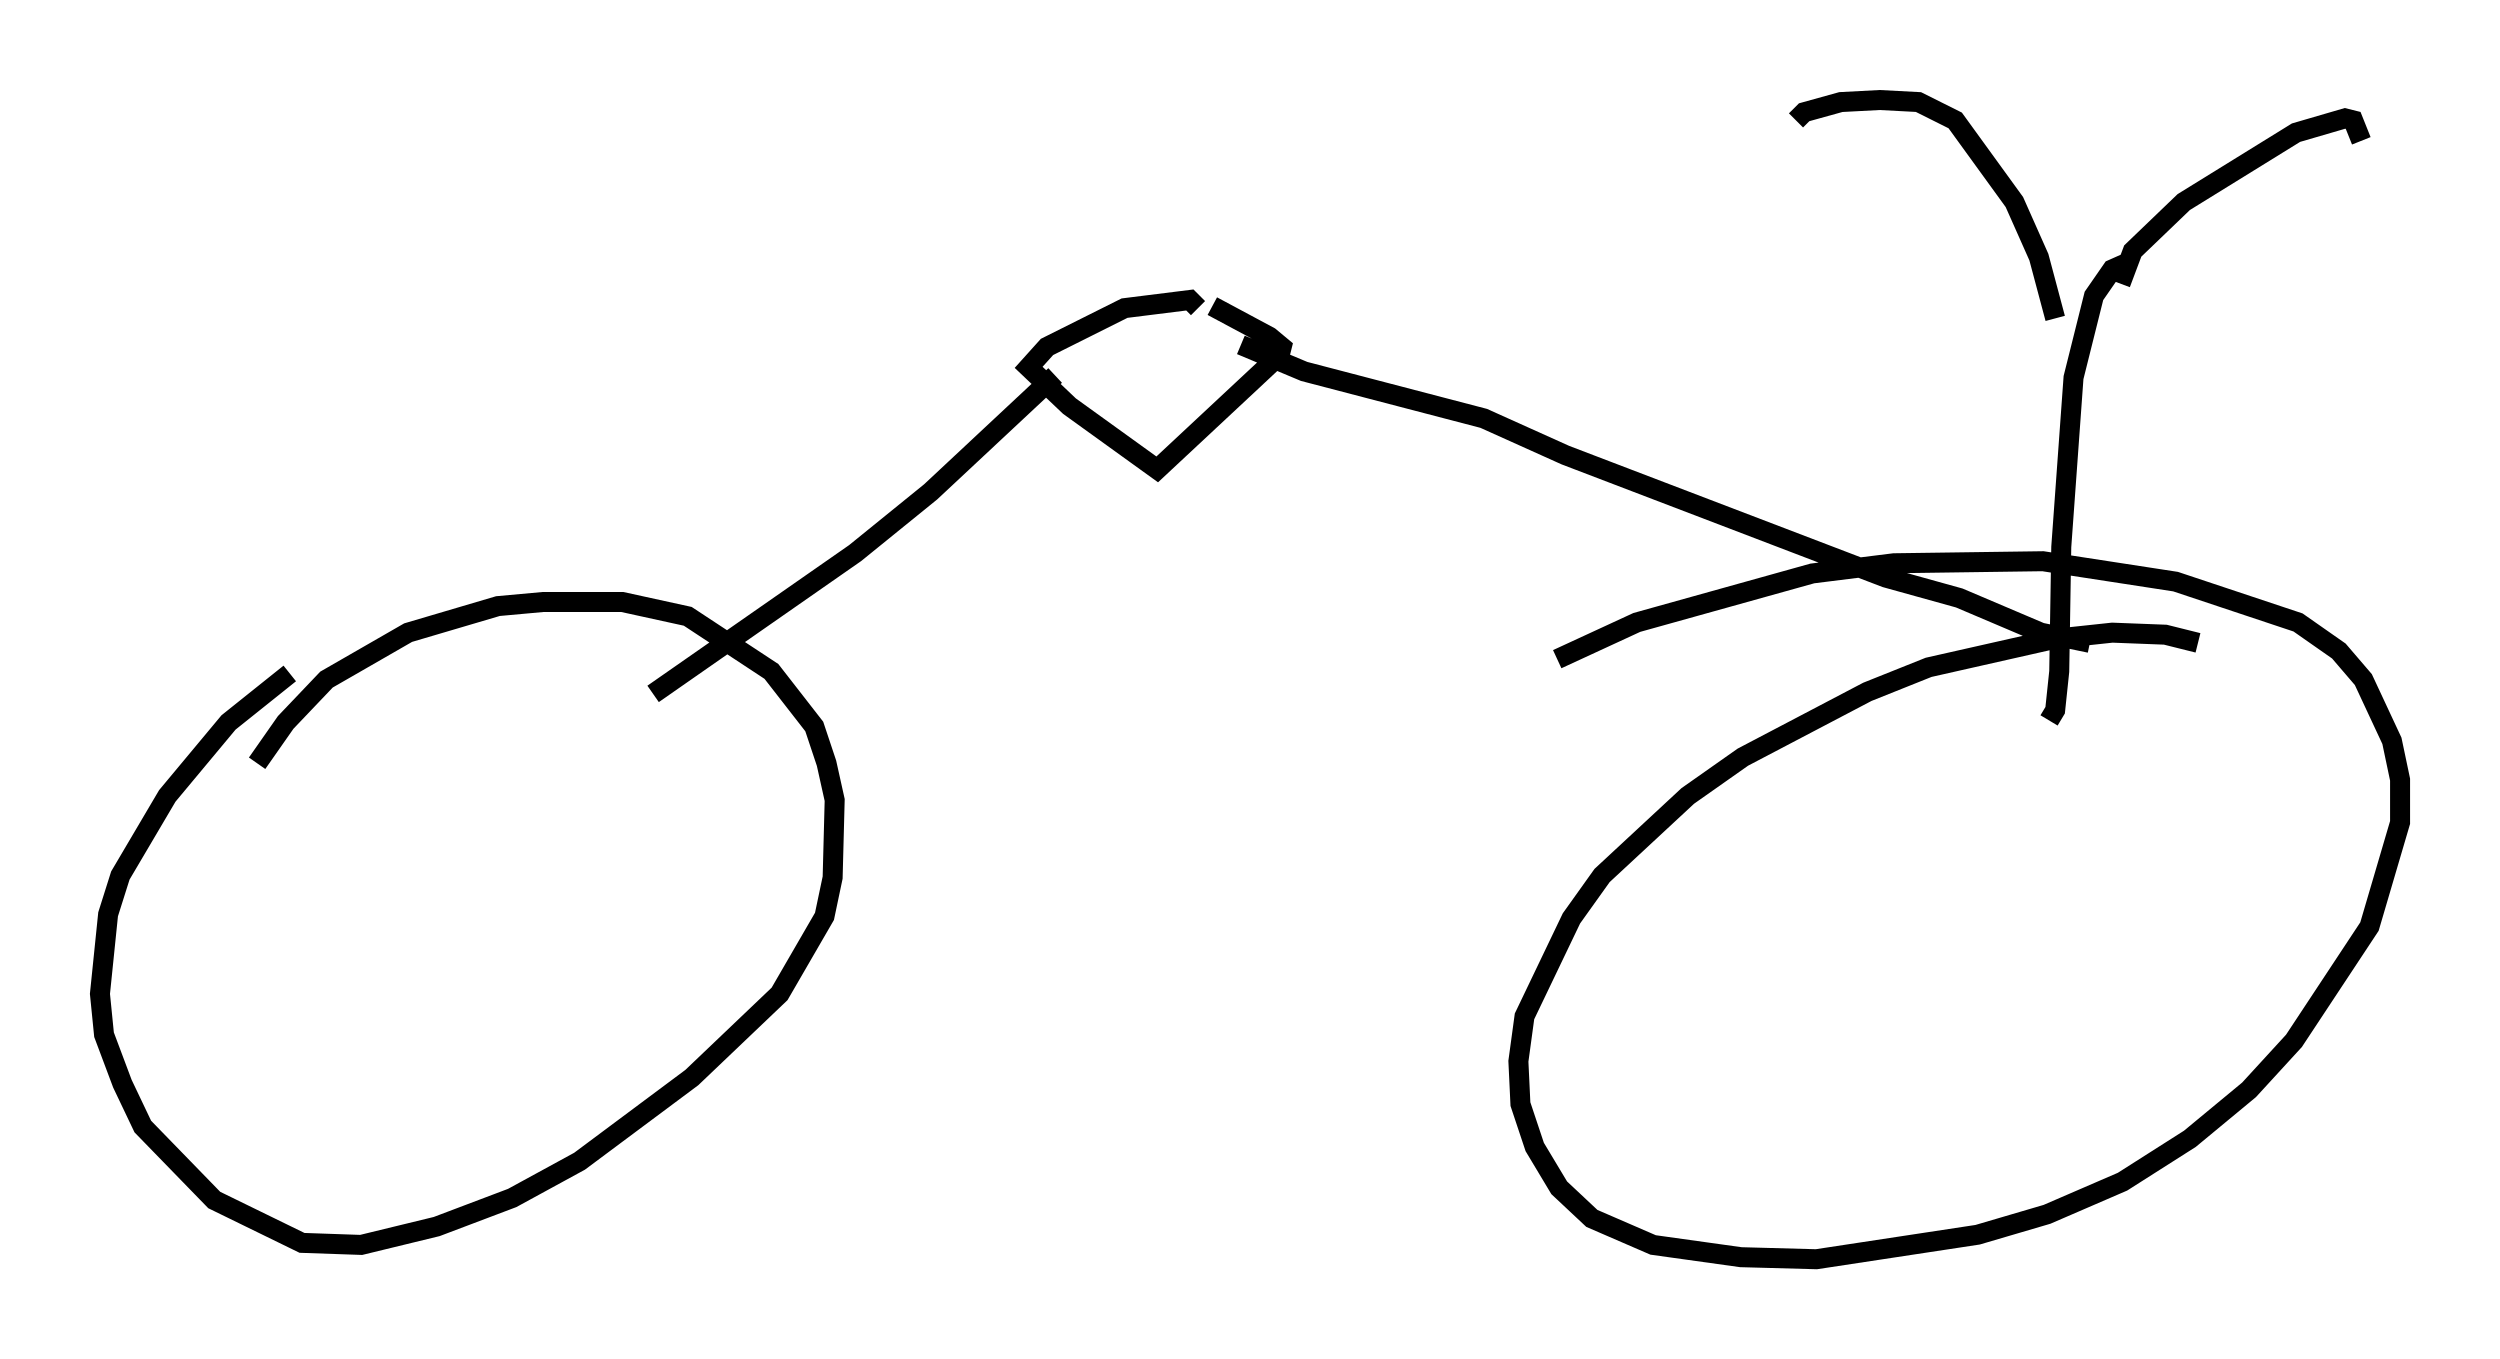 <?xml version="1.0" encoding="utf-8" ?>
<svg baseProfile="full" height="67.984" version="1.1" width="125.049" xmlns="http://www.w3.org/2000/svg" xmlns:ev="http://www.w3.org/2001/xml-events" xmlns:xlink="http://www.w3.org/1999/xlink"><defs /><rect fill="white" height="67.984" width="125.049" x="0" y="0" /><path d="M16.944, 32.665 m-2.45, 1.021 l-3.063, 2.45 -3.063, 3.675 l-2.348, 3.981 -0.613, 1.94 l-0.408, 3.981 0.204, 2.042 l0.919, 2.45 1.021, 2.144 l3.573, 3.675 4.39, 2.144 l2.96, 0.102 3.777, -0.919 l3.777, -1.429 3.369, -1.838 l5.615, -4.185 4.39, -4.185 l2.246, -3.879 0.408, -1.94 l0.102, -3.879 -0.408, -1.838 l-0.613, -1.838 -2.144, -2.756 l-4.185, -2.756 -3.267, -0.715 l-3.981, 0.0 -2.246, 0.204 l-4.492, 1.327 -4.083, 2.348 l-2.042, 2.144 -1.429, 2.042 m97.082, -6.023 l-1.633, -0.408 -2.654, -0.102 l-2.858, 0.306 -6.329, 1.429 l-3.063, 1.225 -6.227, 3.267 l-2.756, 1.94 -4.288, 3.981 l-1.531, 2.144 -2.348, 4.9 l-0.306, 2.246 0.102, 2.144 l0.715, 2.144 1.225, 2.042 l1.633, 1.531 3.063, 1.327 l4.39, 0.613 3.777, 0.102 l8.065, -1.225 3.471, -1.021 l3.777, -1.633 3.369, -2.144 l2.96, -2.45 2.246, -2.45 l3.777, -5.717 1.531, -5.206 l0.0, -2.144 -0.408, -1.94 l-1.429, -3.063 -1.225, -1.429 l-2.042, -1.429 -6.125, -2.042 l-6.635, -1.021 -7.452, 0.102 l-4.083, 0.51 -8.779, 2.45 l-3.981, 1.838 m-17.967, -17.559 l-0.408, -0.408 -3.267, 0.408 l-3.879, 1.94 -0.919, 1.021 l2.042, 1.94 4.39, 3.165 l6.125, -5.717 0.102, -0.408 l-0.613, -0.51 -2.858, -1.531 m42.161, 0.613 l-0.817, -3.063 -1.225, -2.756 l-2.96, -4.083 -1.838, -0.919 l-1.94, -0.102 -1.94, 0.102 l-1.838, 0.51 -0.408, 0.408 m16.231, 8.167 l0.613, -1.633 2.552, -2.45 l5.615, -3.471 2.45, -0.715 l0.408, 0.102 0.408, 1.021 m-11.536, 6.023 l-0.919, 0.408 -0.919, 1.327 l-1.021, 4.083 -0.613, 8.473 l-0.102, 6.227 -0.204, 1.94 l-0.306, 0.51 m2.042, -3.879 l-2.45, -0.51 -4.083, -1.735 l-3.675, -1.021 -16.027, -6.125 l-4.083, -1.838 -8.983, -2.348 l-3.165, -1.327 m-9.29, 1.531 l-6.227, 5.819 -3.777, 3.063 l-10.106, 7.044 " fill="none" stroke="black" stroke-width="1" /></svg>